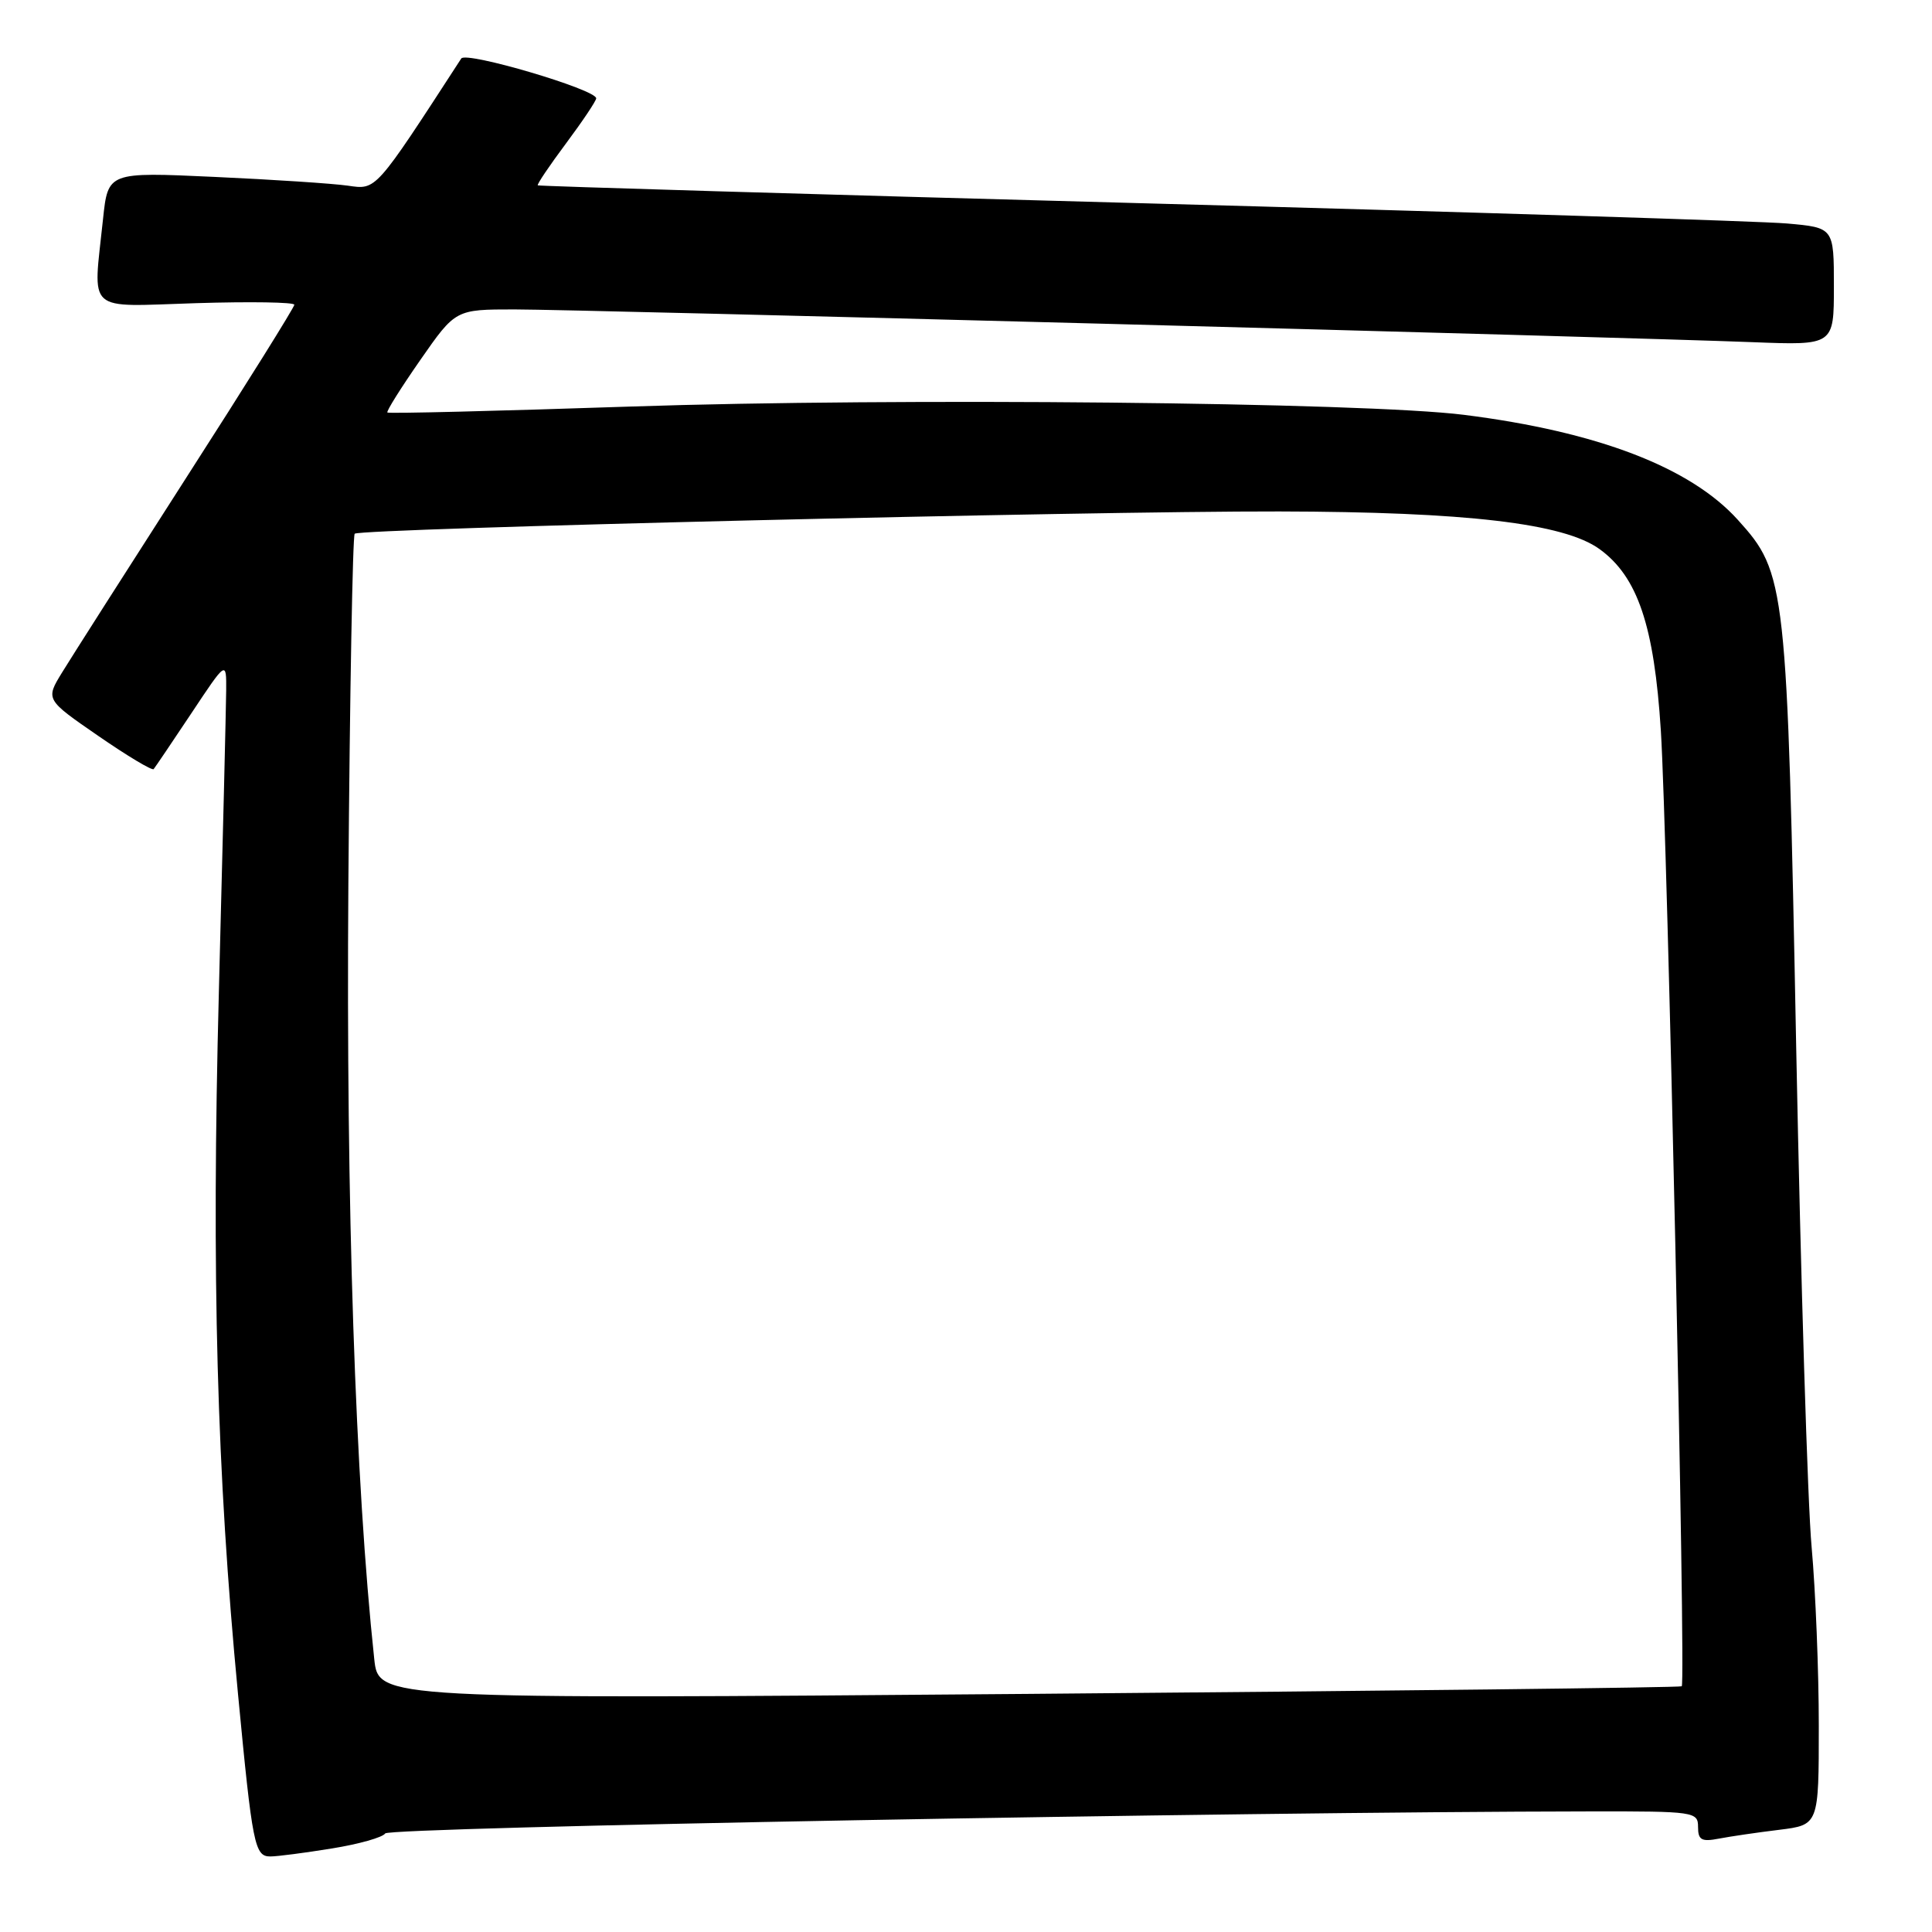 <?xml version="1.0" encoding="UTF-8" standalone="no"?>
<!DOCTYPE svg PUBLIC "-//W3C//DTD SVG 1.1//EN" "http://www.w3.org/Graphics/SVG/1.1/DTD/svg11.dtd" >
<svg xmlns="http://www.w3.org/2000/svg" xmlns:xlink="http://www.w3.org/1999/xlink" version="1.1" viewBox="0 0 256 256">
 <g >
 <path fill="currentColor"
d=" M 43.98 244.93 C 47.54 244.36 50.72 243.46 51.04 242.94 C 51.54 242.12 163.09 240.08 210.75 240.02 C 224.52 240.00 225.00 240.07 225.00 242.08 C 225.00 243.81 225.46 244.07 227.75 243.63 C 229.26 243.34 232.86 242.81 235.75 242.46 C 241.00 241.81 241.00 241.81 241.00 228.66 C 241.00 221.42 240.57 210.78 240.05 205.00 C 239.52 199.22 238.61 169.53 238.01 139.00 C 236.81 77.23 236.67 75.96 230.27 68.88 C 223.99 61.92 211.68 57.20 194.00 54.97 C 180.73 53.30 118.82 52.68 83.55 53.87 C 65.98 54.46 51.48 54.82 51.33 54.66 C 51.17 54.50 53.14 51.37 55.70 47.69 C 60.36 41.00 60.36 41.00 68.17 41.00 C 76.62 41.00 214.63 44.65 232.25 45.34 C 243.00 45.76 243.00 45.76 243.00 37.96 C 243.00 30.16 243.00 30.16 236.75 29.61 C 233.31 29.31 194.73 28.10 151.00 26.92 C 107.27 25.74 71.39 24.67 71.26 24.56 C 71.12 24.44 72.81 21.94 75.01 18.99 C 77.20 16.05 79.00 13.36 79.00 13.03 C 79.00 11.86 61.76 6.77 61.12 7.75 C 49.63 25.45 49.90 25.15 46.08 24.60 C 44.11 24.32 36.16 23.79 28.40 23.44 C 14.31 22.79 14.31 22.79 13.65 29.04 C 12.33 41.69 11.15 40.63 26.00 40.17 C 33.15 39.95 39.00 40.04 39.00 40.38 C 39.00 40.72 32.57 51.02 24.71 63.25 C 16.86 75.49 9.44 87.12 8.23 89.10 C 6.03 92.69 6.03 92.69 13.02 97.51 C 16.86 100.16 20.16 102.14 20.36 101.91 C 20.55 101.69 22.80 98.35 25.36 94.51 C 30.00 87.52 30.00 87.52 29.97 91.51 C 29.95 93.70 29.52 111.68 29.00 131.47 C 28.02 169.15 28.72 195.01 31.54 224.50 C 33.45 244.54 33.74 246.00 35.83 245.99 C 36.75 245.99 40.41 245.51 43.98 244.93 Z  M 49.59 219.83 C 47.07 196.30 45.85 159.89 46.16 117.22 C 46.35 91.89 46.73 70.97 47.00 70.72 C 47.78 70.03 143.84 67.72 169.50 67.77 C 194.28 67.82 207.24 69.34 211.95 72.76 C 217.00 76.42 219.19 82.91 220.07 96.81 C 220.95 110.63 223.40 222.96 222.84 223.44 C 222.65 223.61 183.72 224.06 136.33 224.45 C 50.16 225.15 50.16 225.15 49.59 219.83 Z "/>
</g>
</svg>